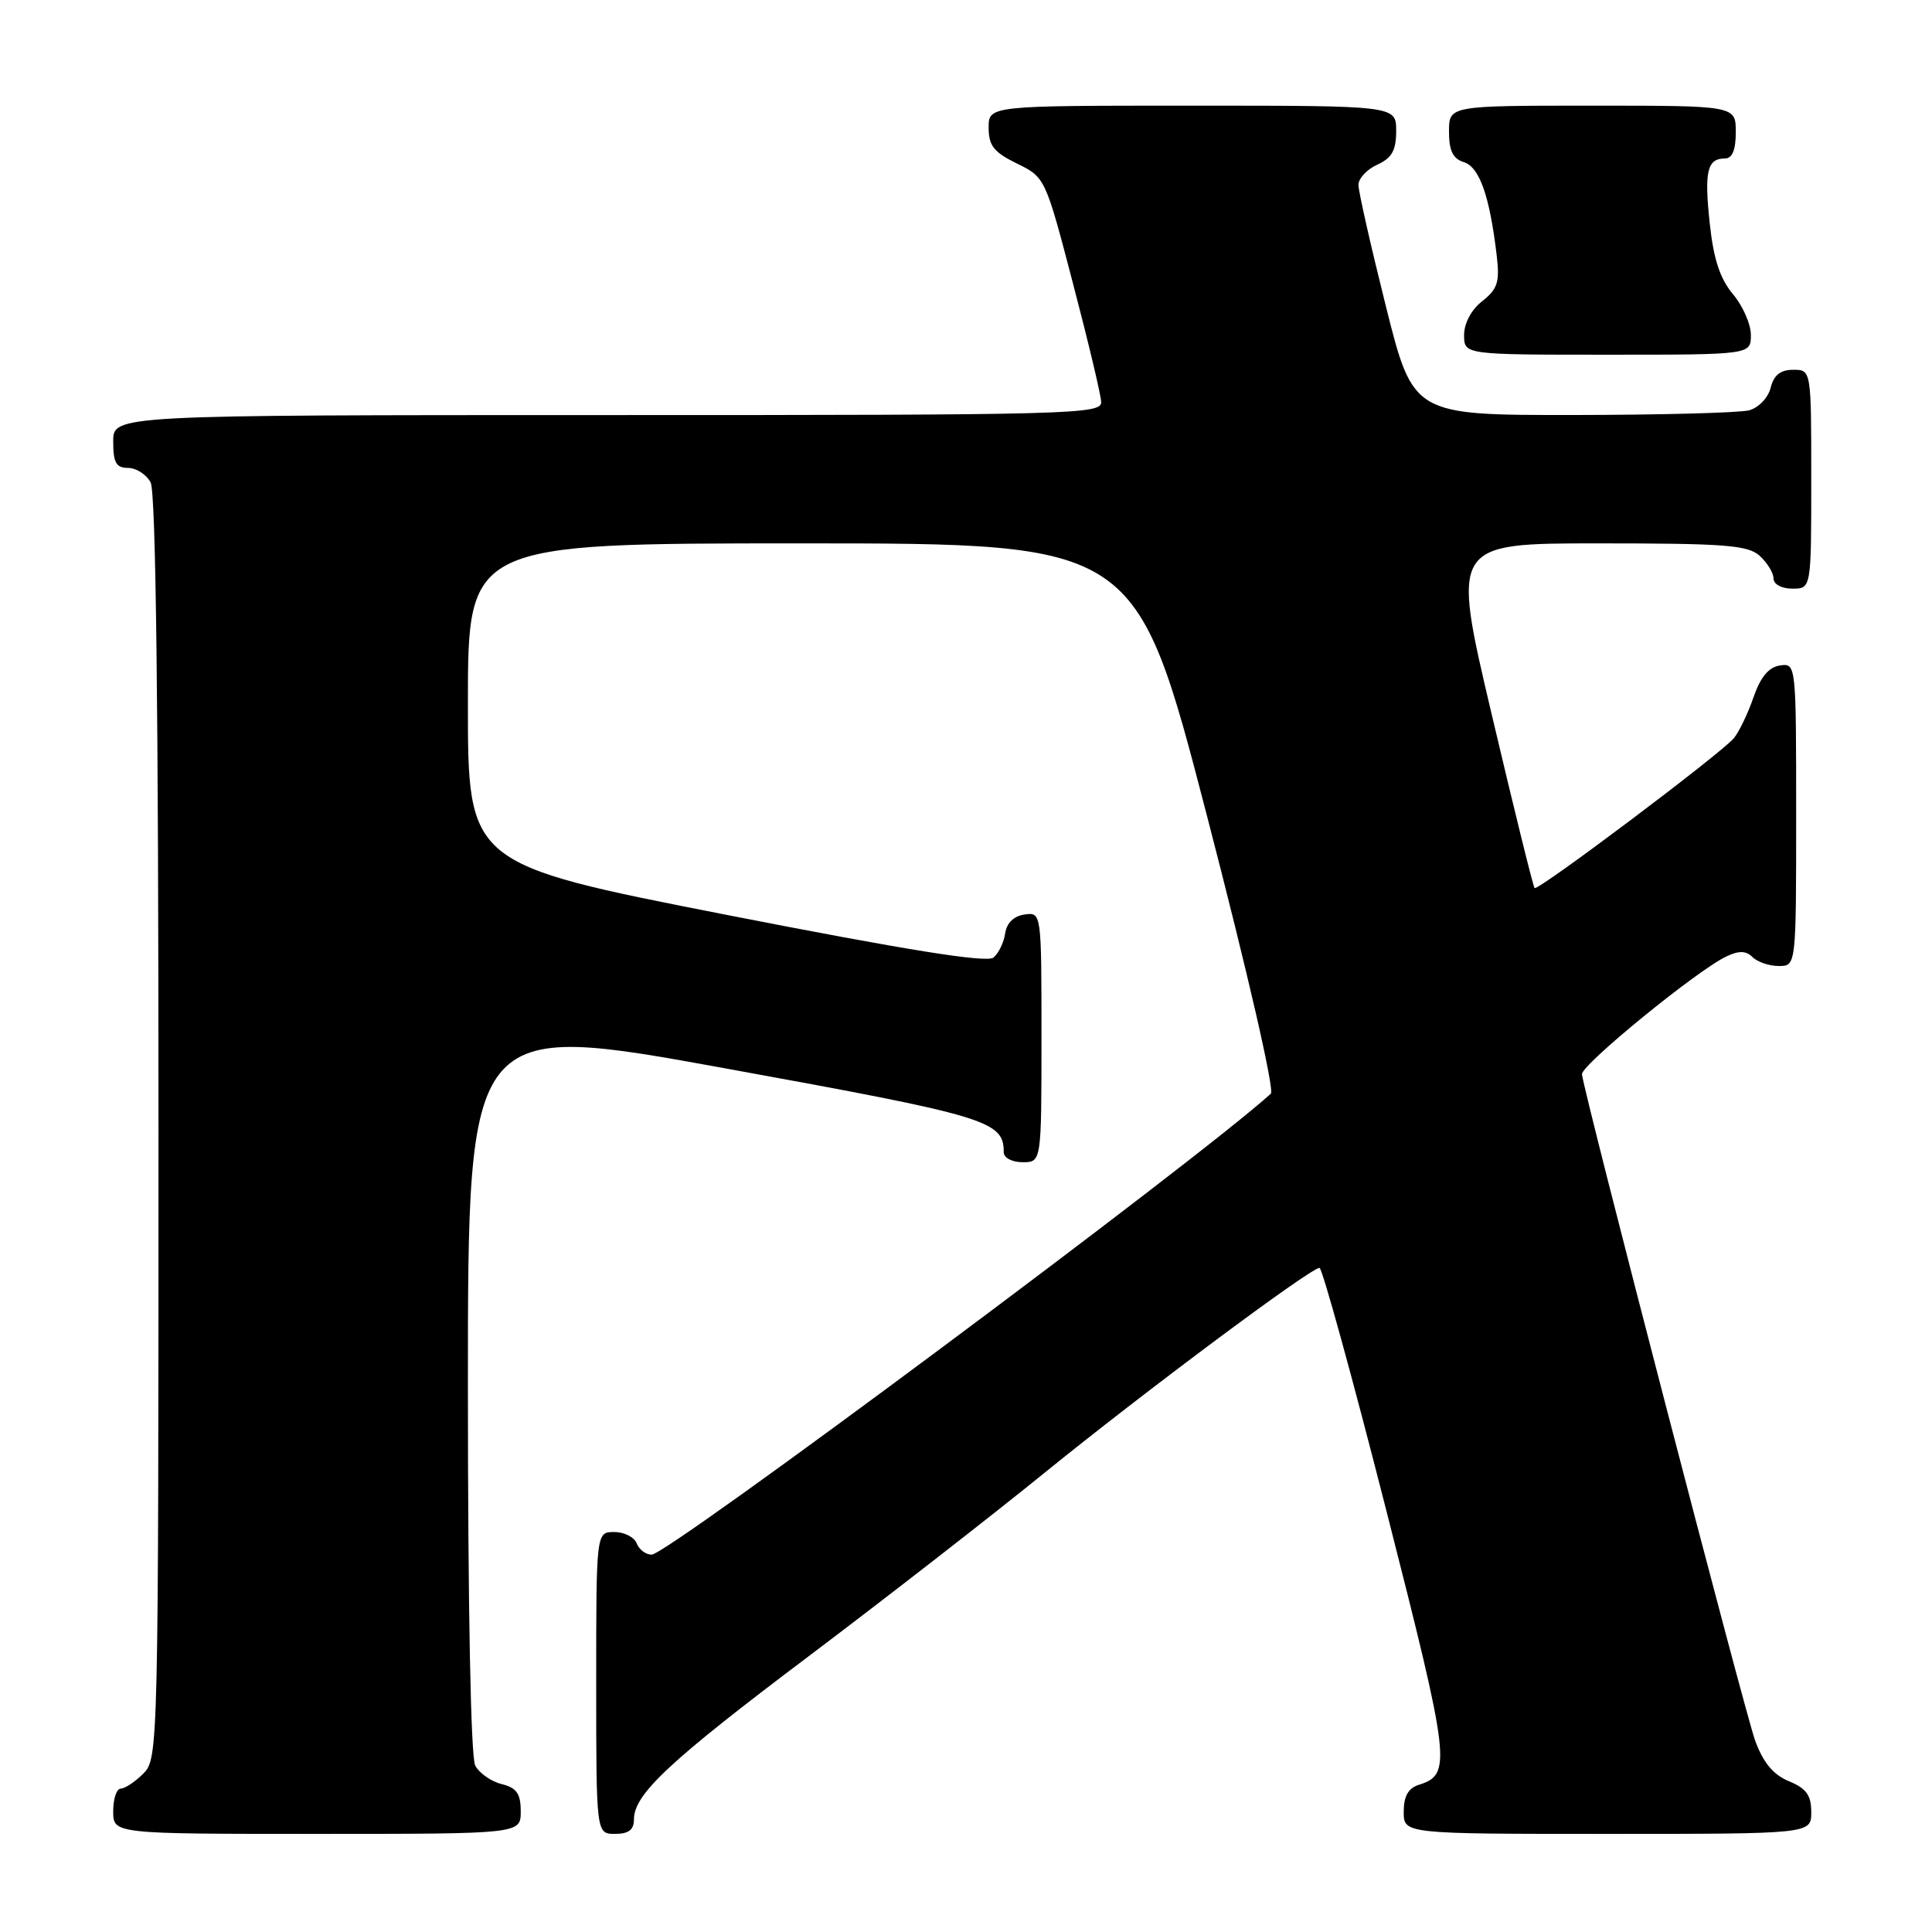<?xml version="1.0" encoding="UTF-8" standalone="no"?>
<!DOCTYPE svg PUBLIC "-//W3C//DTD SVG 1.1//EN" "http://www.w3.org/Graphics/SVG/1.1/DTD/svg11.dtd" >
<svg xmlns="http://www.w3.org/2000/svg" xmlns:xlink="http://www.w3.org/1999/xlink" version="1.1" viewBox="0 0 256 256">
 <g >
 <path fill="currentColor"
d=" M 69.00 240.02 C 69.00 237.67 68.47 236.90 66.47 236.40 C 65.08 236.06 63.51 234.95 62.97 233.95 C 62.38 232.84 62.00 213.22 62.00 183.74 C 62.00 135.35 62.00 135.35 96.19 141.58 C 131.00 147.91 133.00 148.52 133.00 152.69 C 133.00 153.42 134.11 154.00 135.50 154.00 C 138.00 154.00 138.00 154.00 138.00 137.43 C 138.00 120.86 138.00 120.86 135.75 121.18 C 134.33 121.38 133.39 122.30 133.19 123.68 C 133.02 124.87 132.32 126.32 131.64 126.88 C 130.77 127.61 120.24 125.92 96.20 121.21 C 62.00 114.50 62.00 114.50 62.00 93.25 C 62.00 72.00 62.00 72.00 106.27 72.00 C 150.55 72.00 150.55 72.00 159.92 108.06 C 165.30 128.78 168.91 144.46 168.39 144.92 C 158.59 153.81 88.49 206.00 86.35 206.00 C 85.57 206.00 84.68 205.32 84.36 204.50 C 84.05 203.68 82.71 203.00 81.39 203.00 C 79.00 203.00 79.00 203.00 79.00 223.00 C 79.00 243.00 79.00 243.00 81.50 243.00 C 83.30 243.00 84.00 242.46 84.00 241.08 C 84.00 237.74 88.67 233.38 107.34 219.32 C 117.33 211.79 131.28 200.94 138.35 195.20 C 151.59 184.45 173.66 168.00 174.84 168.00 C 175.20 168.00 179.19 182.48 183.70 200.17 C 192.20 233.54 192.39 235.11 188.00 236.50 C 186.60 236.94 186.00 238.01 186.00 240.07 C 186.00 243.00 186.00 243.00 213.00 243.00 C 240.00 243.00 240.00 243.00 240.00 240.12 C 240.00 237.87 239.35 236.97 237.04 236.02 C 234.96 235.16 233.64 233.56 232.57 230.65 C 231.17 226.80 209.88 144.91 209.62 142.35 C 209.49 141.12 224.95 128.51 228.78 126.72 C 230.44 125.94 231.37 125.97 232.23 126.83 C 232.87 127.47 234.43 128.00 235.70 128.00 C 238.00 128.00 238.00 128.00 238.00 107.93 C 238.00 87.95 237.99 87.86 235.85 88.18 C 234.36 88.40 233.27 89.72 232.35 92.39 C 231.61 94.54 230.44 96.97 229.75 97.81 C 228.10 99.81 203.77 118.11 203.34 117.67 C 203.15 117.49 200.60 107.13 197.66 94.67 C 192.32 72.00 192.32 72.00 211.83 72.00 C 228.58 72.00 231.60 72.23 233.17 73.65 C 234.18 74.57 235.00 75.92 235.00 76.65 C 235.00 77.42 236.07 78.00 237.50 78.00 C 240.00 78.00 240.00 78.00 240.00 63.50 C 240.00 49.00 240.00 49.00 237.61 49.00 C 235.92 49.00 235.04 49.70 234.62 51.38 C 234.29 52.71 233.02 54.03 231.76 54.37 C 230.52 54.70 219.99 54.98 208.37 54.99 C 187.25 55.00 187.25 55.00 183.62 40.52 C 181.63 32.56 180.00 25.35 180.00 24.50 C 180.00 23.65 181.12 22.44 182.50 21.82 C 184.44 20.93 185.00 19.93 185.00 17.34 C 185.00 14.00 185.00 14.00 158.00 14.00 C 131.00 14.00 131.00 14.00 131.00 16.92 C 131.00 19.30 131.69 20.17 134.75 21.67 C 138.48 23.49 138.52 23.57 142.16 37.50 C 144.18 45.20 145.87 52.29 145.91 53.25 C 146.00 54.90 142.25 55.00 80.50 55.00 C 15.00 55.00 15.00 55.00 15.00 58.50 C 15.00 61.31 15.39 62.00 16.96 62.00 C 18.05 62.00 19.40 62.87 19.96 63.93 C 20.65 65.22 21.00 93.74 21.00 149.43 C 21.00 231.67 20.97 233.03 19.00 235.00 C 17.90 236.10 16.55 237.00 16.00 237.00 C 15.45 237.00 15.00 238.35 15.00 240.00 C 15.00 243.00 15.00 243.00 42.00 243.00 C 69.00 243.00 69.00 243.00 69.00 240.02 Z  M 232.00 44.39 C 232.00 42.96 230.93 40.52 229.62 38.97 C 227.91 36.93 227.05 34.32 226.55 29.60 C 225.81 22.70 226.21 21.00 228.56 21.00 C 229.54 21.00 230.00 19.88 230.00 17.50 C 230.00 14.00 230.00 14.00 211.00 14.00 C 192.00 14.00 192.00 14.00 192.00 17.43 C 192.00 19.97 192.51 21.03 193.98 21.49 C 196.04 22.15 197.38 25.96 198.31 33.75 C 198.74 37.38 198.46 38.28 196.41 39.90 C 194.96 41.03 194.00 42.83 194.00 44.39 C 194.00 47.00 194.00 47.00 213.00 47.00 C 232.00 47.00 232.00 47.00 232.00 44.39 Z "/>
</g>
</svg>